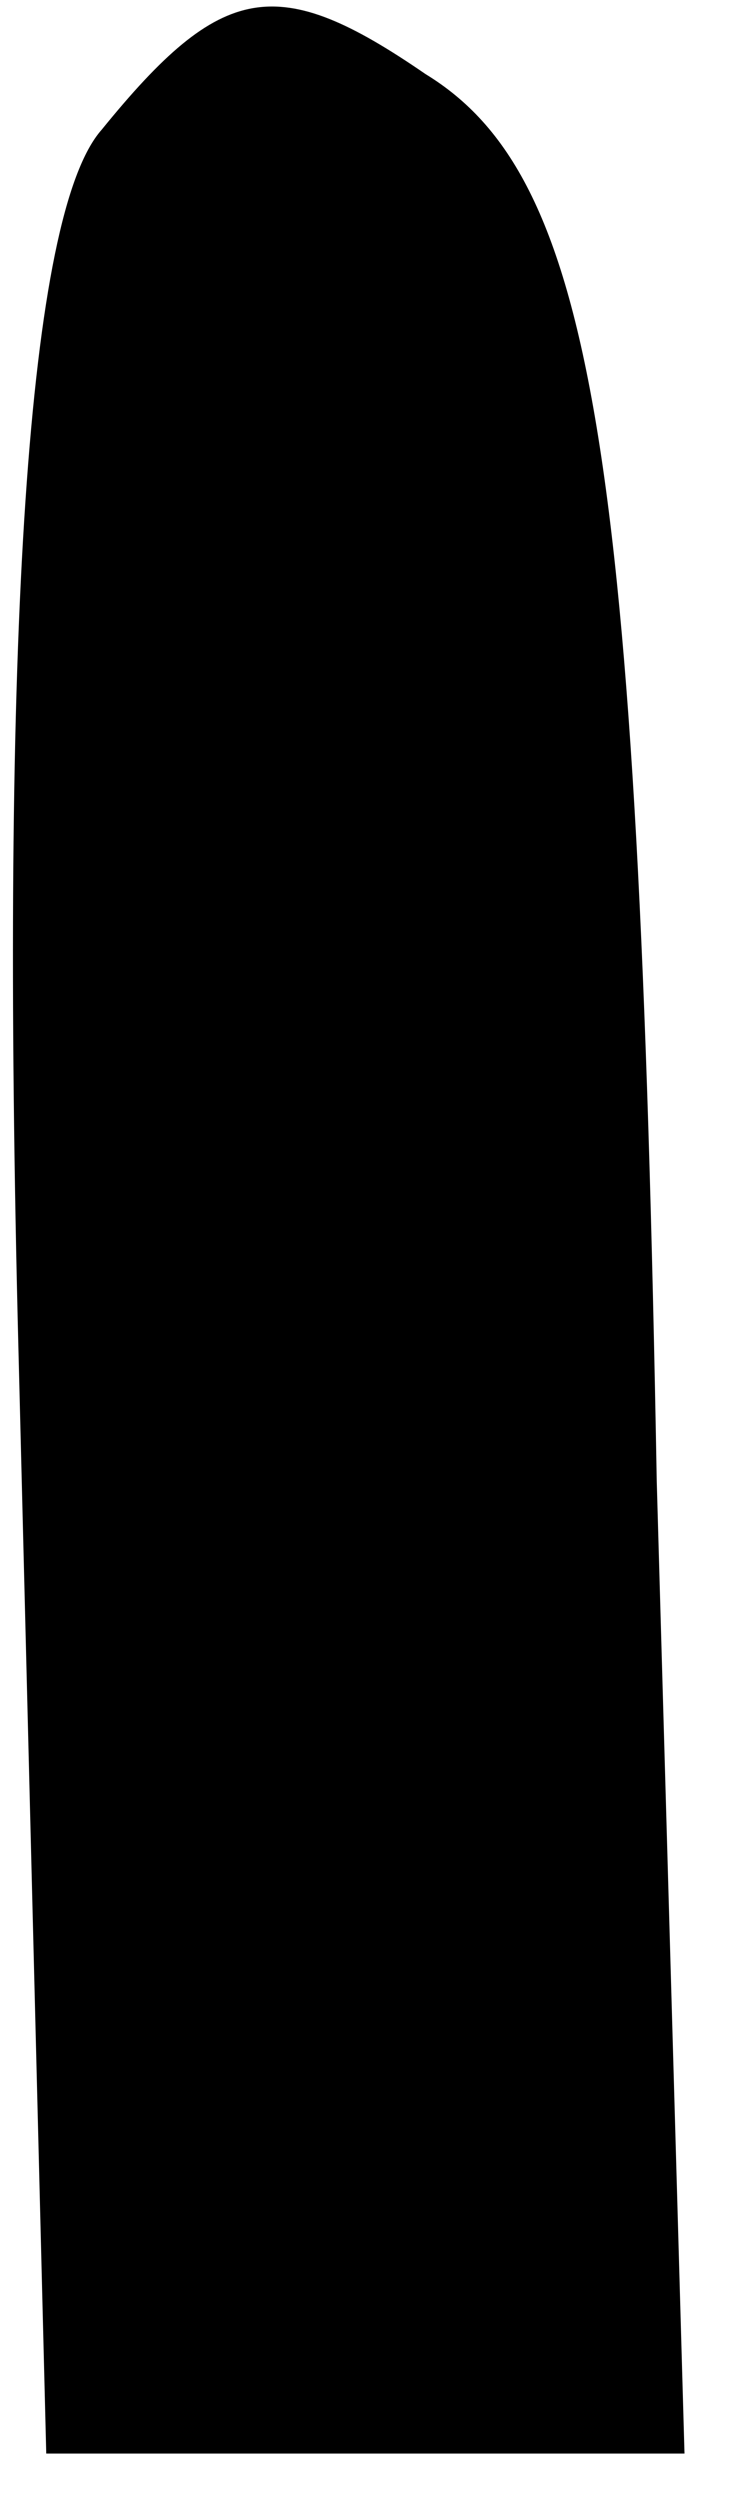 <?xml version="1.0" standalone="no"?>
<!DOCTYPE svg PUBLIC "-//W3C//DTD SVG 20010904//EN"
 "http://www.w3.org/TR/2001/REC-SVG-20010904/DTD/svg10.dtd">
<svg version="1.0" xmlns="http://www.w3.org/2000/svg"
 width="8pt" height="27pt" viewBox="0 0 8 27"
 preserveAspectRatio="xMidYMid meet">
<g transform="translate(0,27) scale(0.1,-0.1)"
fill="#000000" stroke="none">
<path fill="#000000" stroke="none" d="M11 256 c-8 -9 -11 -54 -9 -132 l3
-119 34 0 35 0 -3 105 c-2 112 -7 141 -25 152 -16 11 -22 10 -35 -6z"/>
</g>
</svg>
